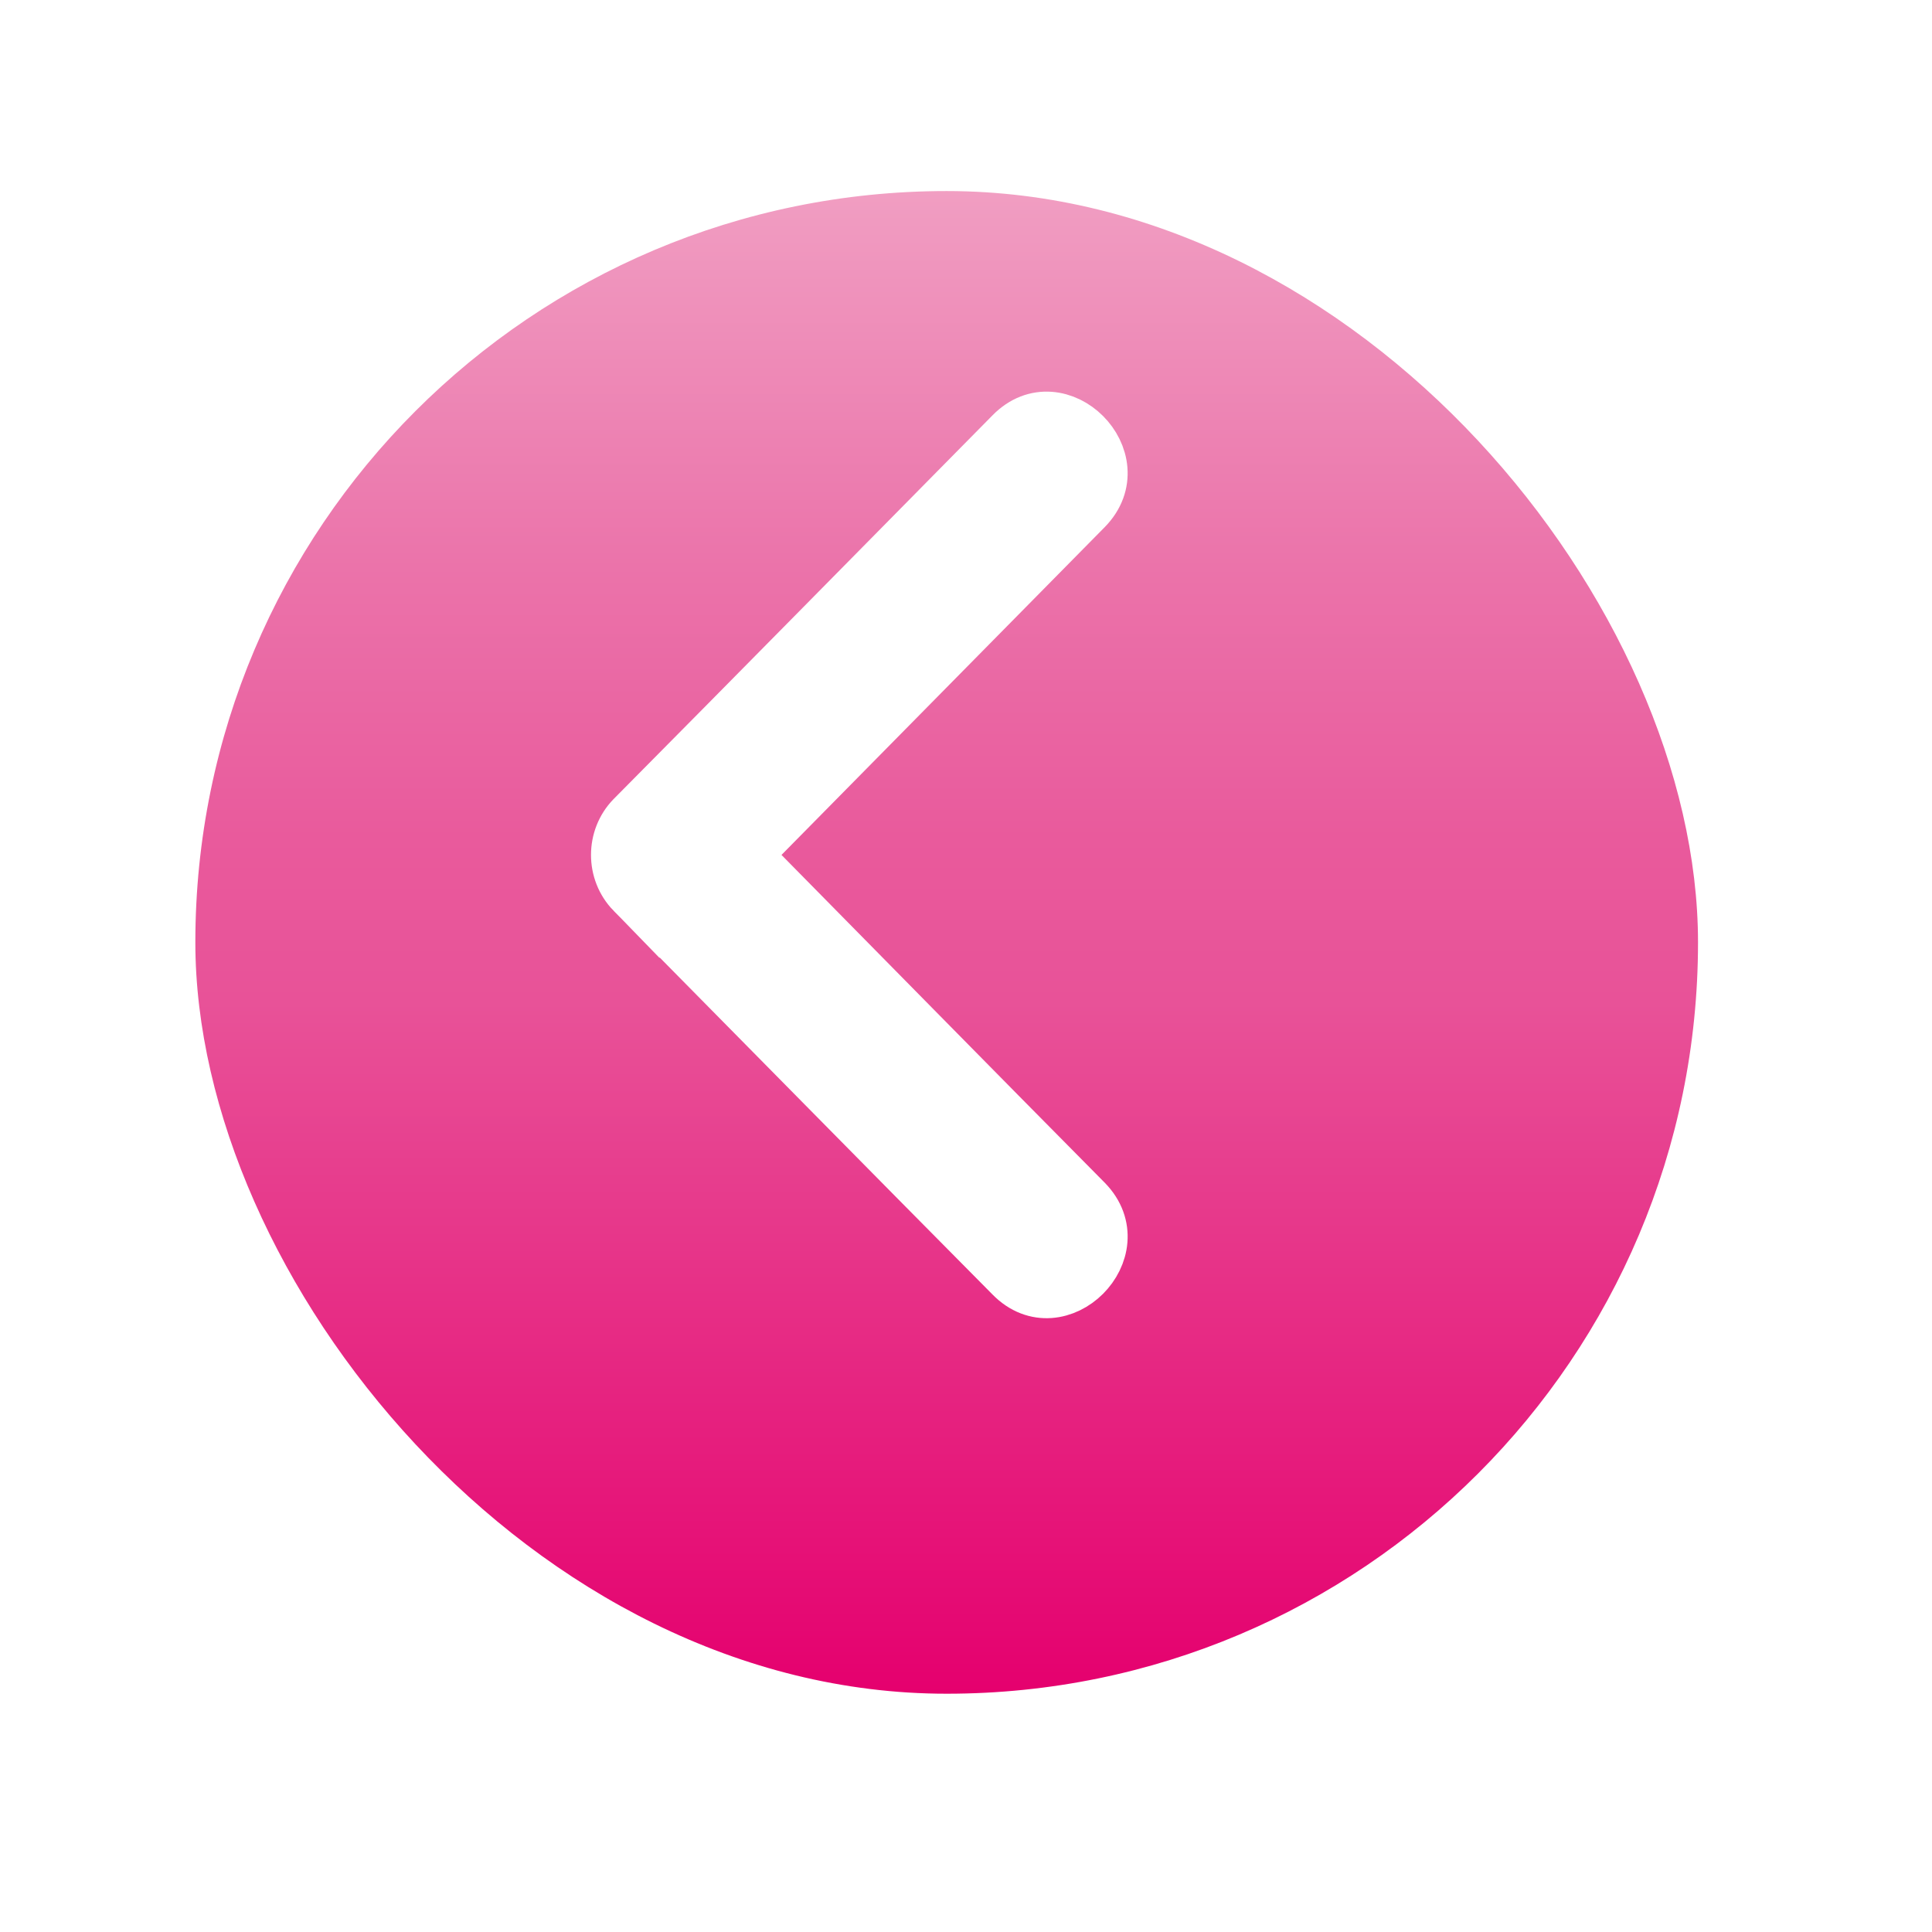 <?xml version="1.0" encoding="UTF-8"?>
<svg xmlns="http://www.w3.org/2000/svg" width="36" height="36" xmlns:xlink="http://www.w3.org/1999/xlink" viewBox="0 0 36 36">
  <defs>
    <style>
      .cls-1 {
        fill: url(#_命名漸層_15);
        filter: url(#drop-shadow-1);
      }

      .cls-2 {
        fill: #fff;
        stroke: #fff;
        stroke-miterlimit: 10;
      }
    </style>
    <linearGradient id="_命名漸層_15" data-name="未命名漸層 15" x1="16.01" y1="29.93" x2="16.01" y2="1.93" gradientTransform="matrix(1, 0, 0, 1, 0, 0)" gradientUnits="userSpaceOnUse">
      <stop offset="0" stop-color="#e5006e"/>
      <stop offset=".46" stop-color="#e85298"/>
      <stop offset=".57" stop-color="#e95a9c"/>
      <stop offset=".75" stop-color="#eb73aa"/>
      <stop offset=".98" stop-color="#f09ac0"/>
      <stop offset="1" stop-color="#f19ec2"/>
    </linearGradient>
    <filter id="drop-shadow-1" filterUnits="userSpaceOnUse">
      <feOffset dx="1.63" dy="1.63"/>
      <feGaussianBlur result="blur" stdDeviation="1.09"/>
      <feFlood flood-color="#000" flood-opacity=".5"/>
      <feComposite in2="blur" operator="in"/>
      <feComposite in="SourceGraphic"/>
    </filter>
  </defs>
  <g id="Layer_1" data-name="Layer 1"/>
  <g id="Layer_2" data-name="Layer 2">
    <g id="_層_1" data-name="圖層 1">
      <g>
        <rect class="cls-1" x="2.01" y="1.93" width="28" height="28" rx="14" ry="14"/>
        <path class="cls-2" d="M11.79,16.62c2.35,2.38,4.7,4.77,7.06,7.15,.88,.9,2.26-.48,1.38-1.38-2.13-2.15-4.25-4.31-6.37-6.46,2.12-2.15,4.25-4.31,6.37-6.46,.88-.9-.5-2.28-1.38-1.38-2.35,2.38-4.7,4.77-7.06,7.15-.37,.38-.37,1,0,1.38Z"/>
      </g>
    </g>
  </g>
</svg>
